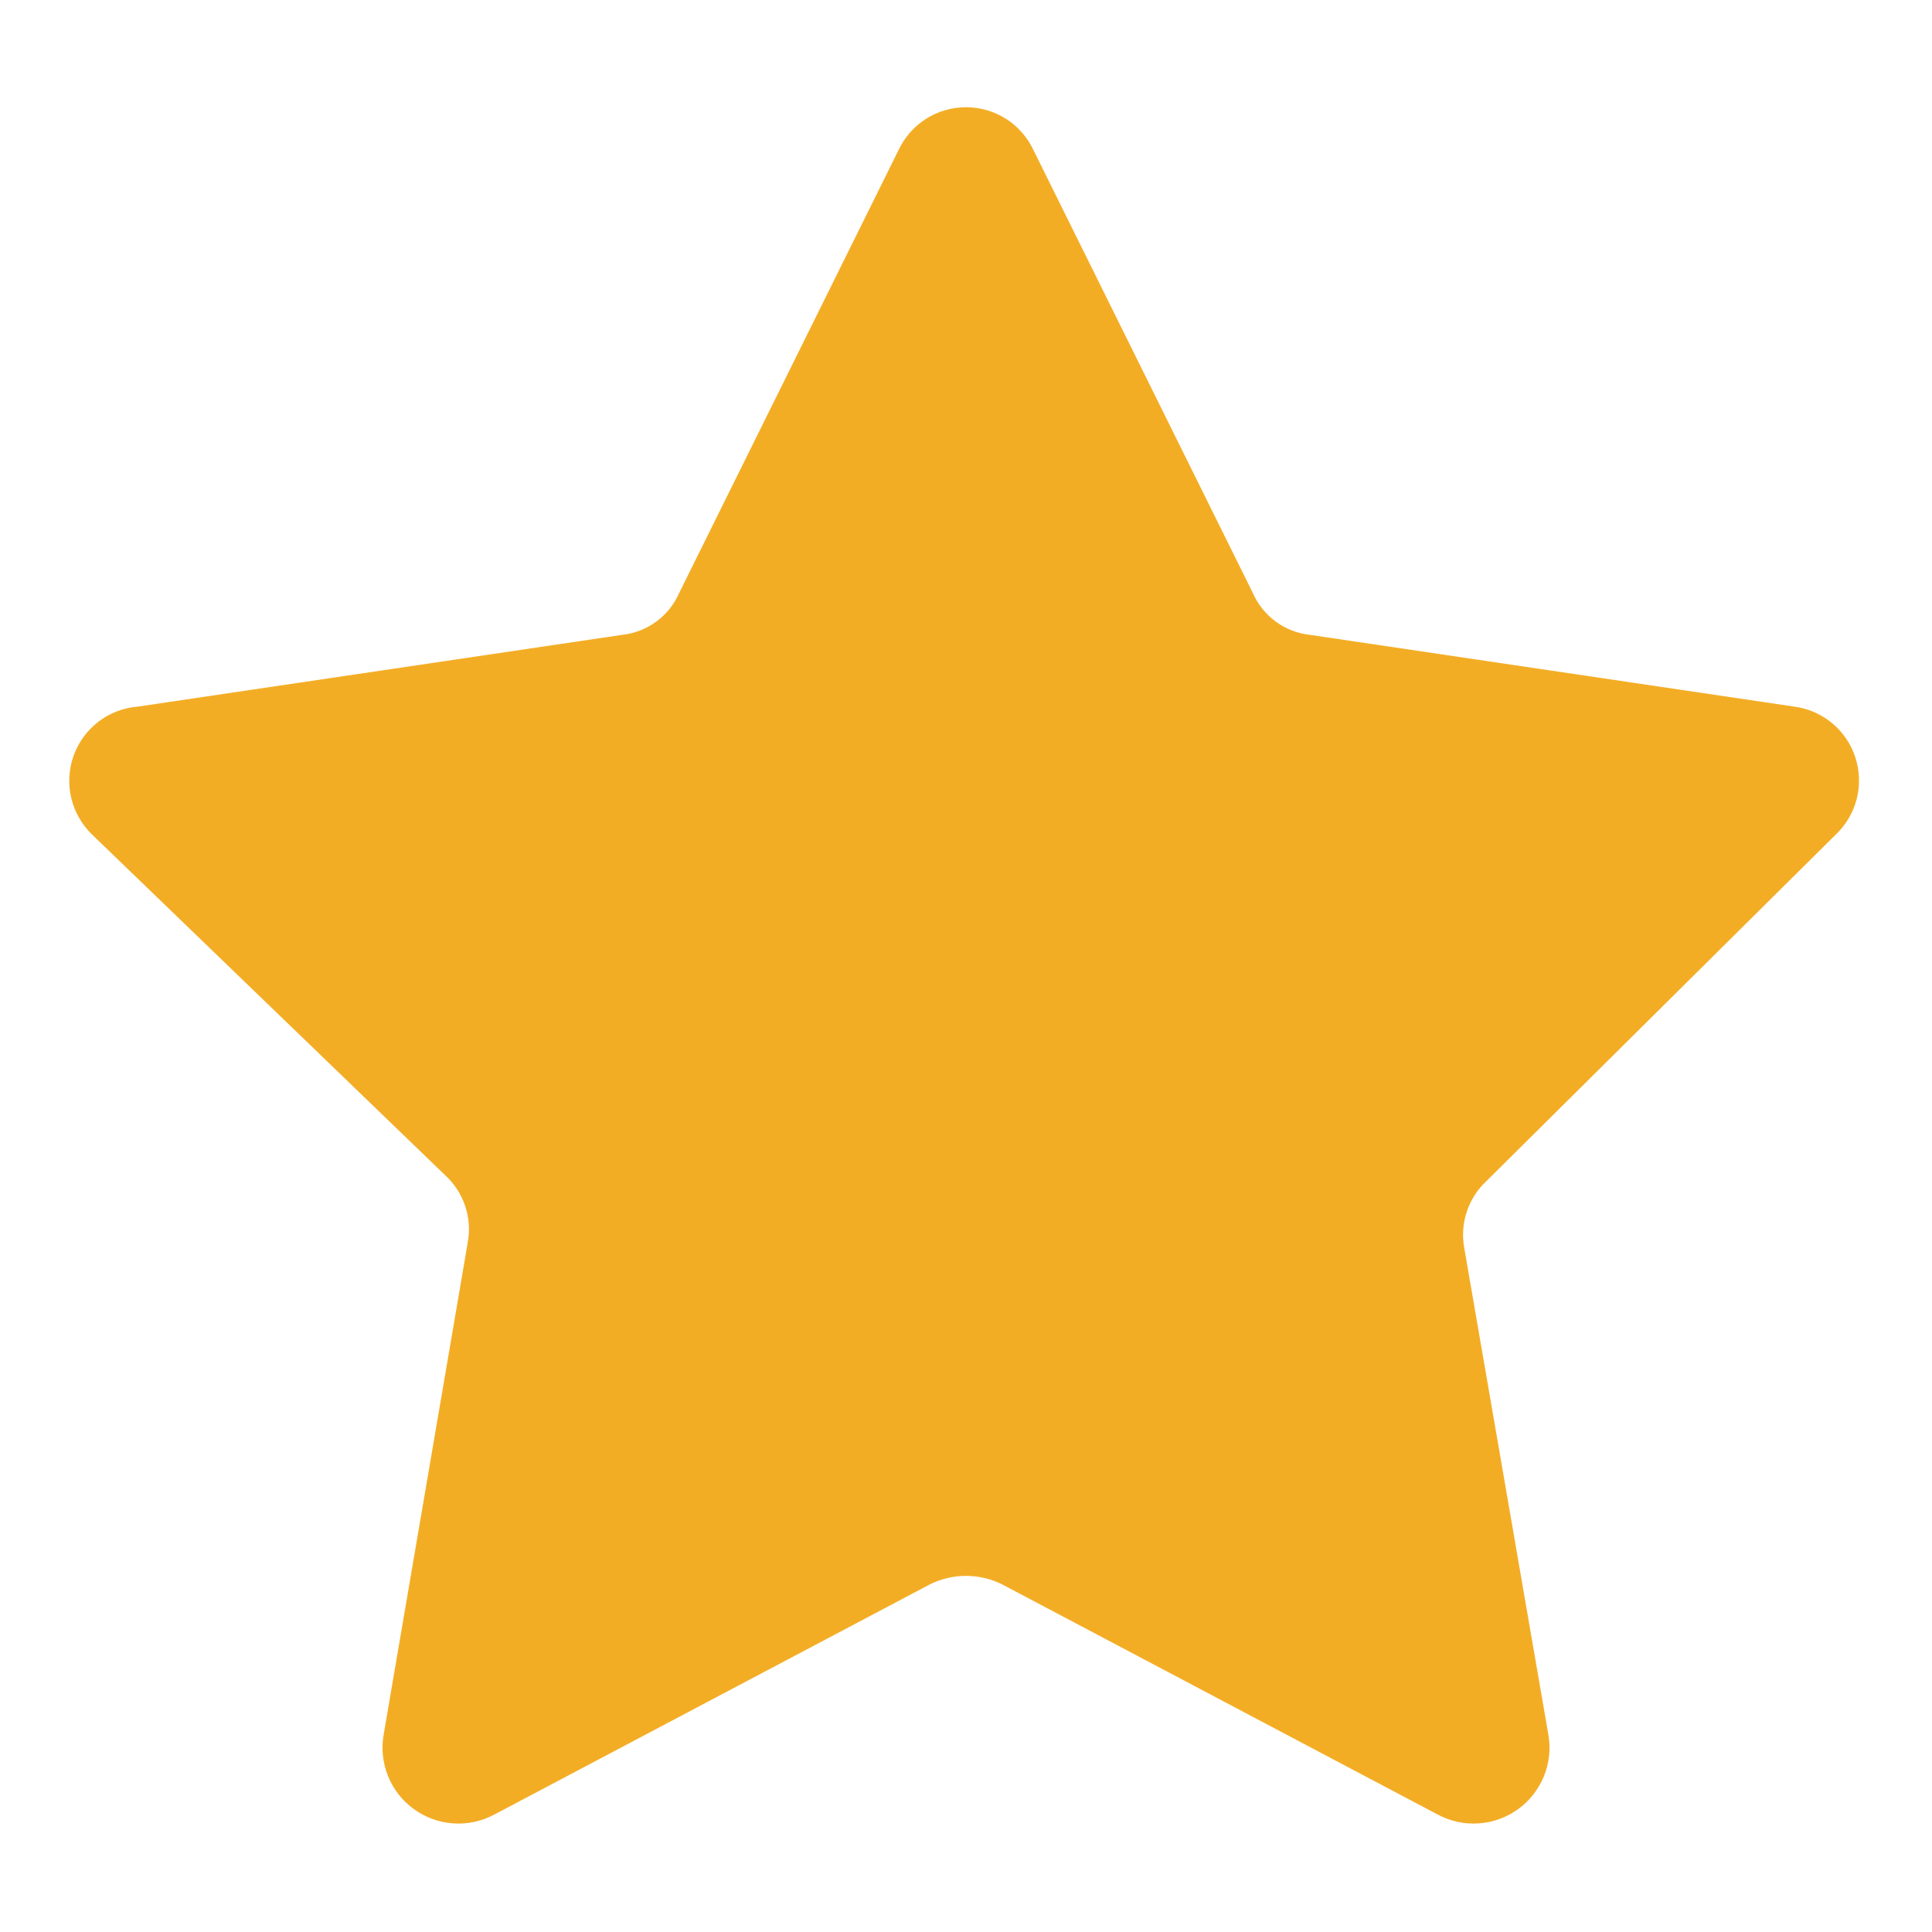 <svg width="40" height="40" viewBox="0 0 40 40" fill="none" xmlns="http://www.w3.org/2000/svg">
<path d="M21.4 3.114L25.943 12.286C26.046 12.518 26.209 12.72 26.414 12.87C26.62 13.021 26.861 13.115 27.114 13.143L37.143 14.629C37.433 14.666 37.707 14.785 37.932 14.972C38.157 15.159 38.325 15.406 38.414 15.685C38.504 15.964 38.513 16.262 38.44 16.546C38.366 16.829 38.214 17.086 38 17.286L30.771 24.457C30.587 24.629 30.448 24.845 30.369 25.085C30.289 25.324 30.27 25.58 30.314 25.828L32.057 35.914C32.108 36.204 32.076 36.502 31.965 36.775C31.854 37.047 31.669 37.283 31.431 37.456C31.193 37.629 30.911 37.731 30.618 37.751C30.324 37.772 30.031 37.709 29.771 37.571L20.743 32.8C20.512 32.686 20.257 32.627 20 32.627C19.742 32.627 19.488 32.686 19.257 32.8L10.229 37.571C9.969 37.709 9.675 37.772 9.382 37.751C9.088 37.731 8.807 37.629 8.569 37.456C8.33 37.283 8.145 37.047 8.035 36.775C7.924 36.502 7.892 36.204 7.943 35.914L9.686 25.714C9.73 25.466 9.711 25.21 9.631 24.97C9.551 24.731 9.413 24.515 9.228 24.343L1.914 17.286C1.698 17.08 1.546 16.816 1.476 16.526C1.407 16.236 1.423 15.932 1.522 15.651C1.622 15.37 1.801 15.123 2.038 14.942C2.275 14.76 2.56 14.652 2.857 14.629L12.886 13.143C13.139 13.115 13.38 13.021 13.586 12.87C13.791 12.72 13.954 12.518 14.057 12.286L18.6 3.114C18.724 2.847 18.921 2.621 19.169 2.462C19.417 2.304 19.706 2.22 20 2.22C20.294 2.22 20.582 2.304 20.831 2.462C21.079 2.621 21.276 2.847 21.4 3.114Z" fill="#F3AD25"/>
</svg>
